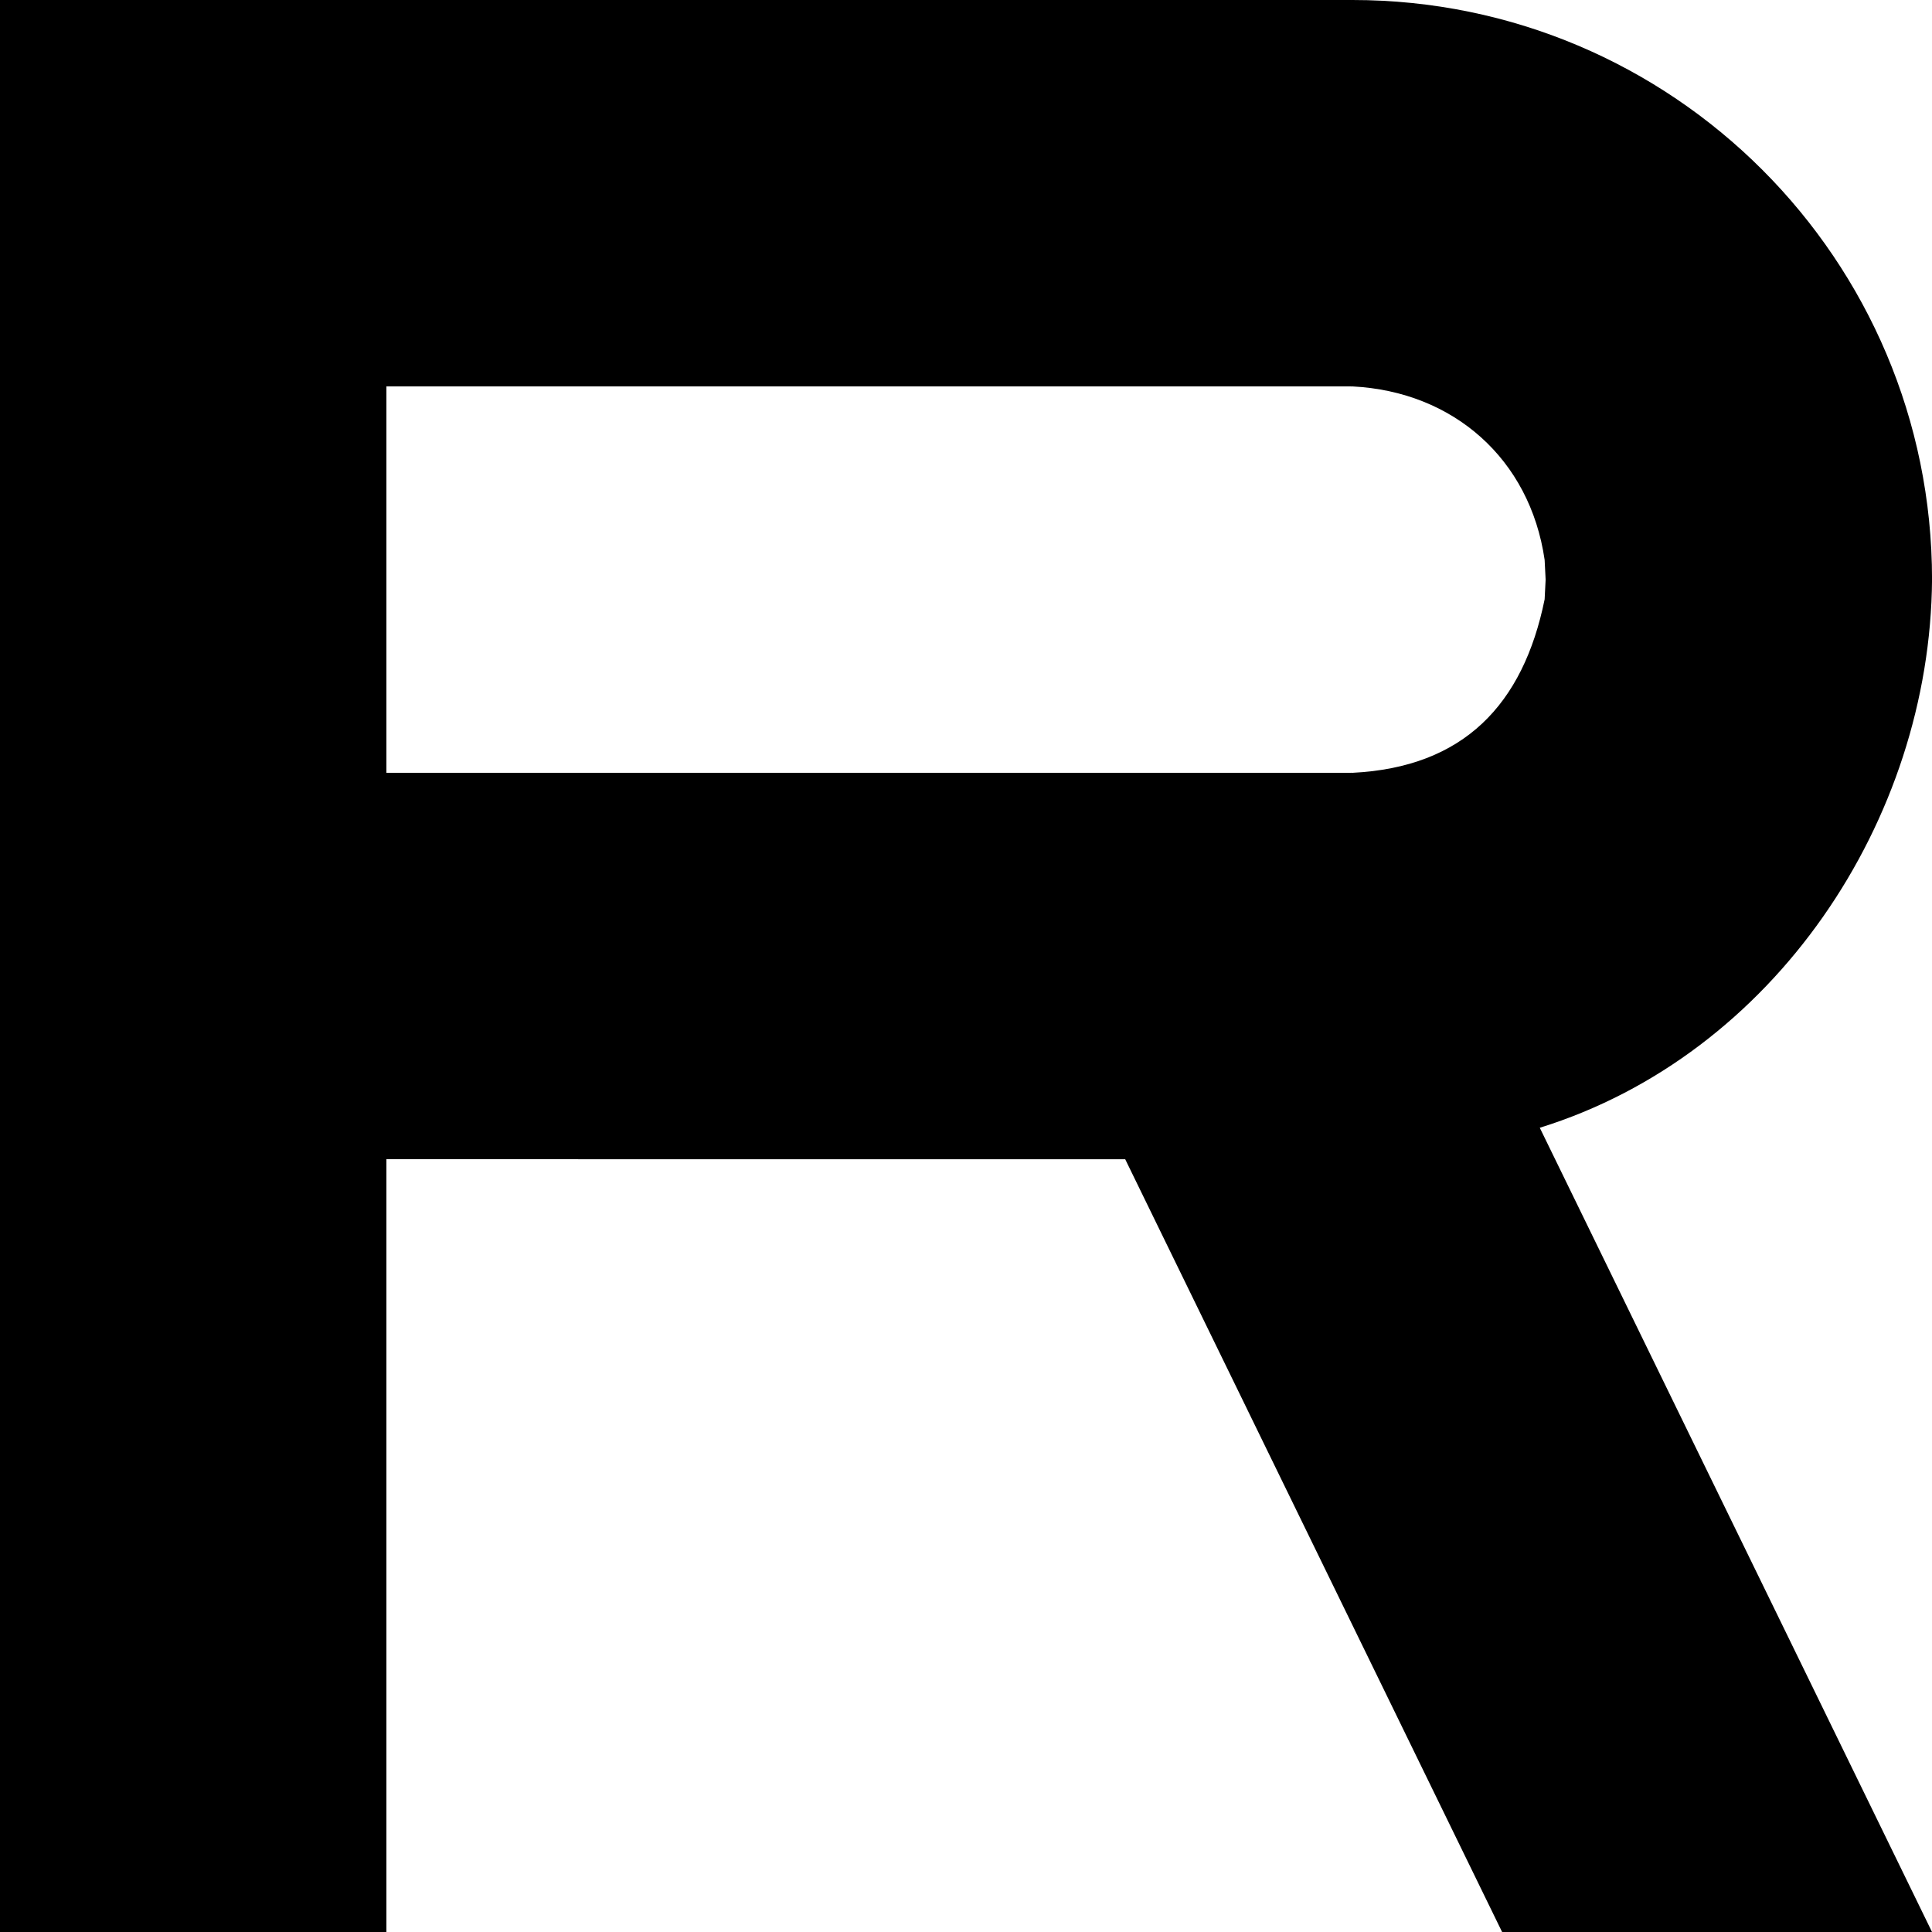 <svg viewBox="0 0 141.73 141.73"> 	<path d="M 56.693 -0 L 56.693 -0 L 99.11 -0 L 99.11 0.002 L 99.213 -0 C 122.696 -0 141.733 19.037 141.733 42.52 L 141.733 42.519 L 141.733 42.52 L 141.733 42.52 C 141.597 60.18 130.155 77.385 112.957 82.732 L 141.733 141.732 L 110.194 141.732 L 91.512 103.428 L 91.513 103.428 L 82.544 85.04 L 42.417 85.04 L 42.417 85.039 L 28.347 85.039 L 28.347 141.732 L 0 141.732 L 0 56.693 L 0 56.693 L 0 -0 L 56.693 -0 Z M 54.505 28.346 L 28.347 28.346 L 28.347 56.693 L 99.11 56.693 L 99.11 56.688 L 99.213 56.693 C 107.37 56.29 111.738 51.694 113.313 43.969 L 113.386 42.52 L 113.313 41.07 C 112.238 33.675 106.629 28.722 99.213 28.347 L 99.11 28.352 L 99.11 28.347 L 54.505 28.346 Z" fill="#000000"></path> </svg>